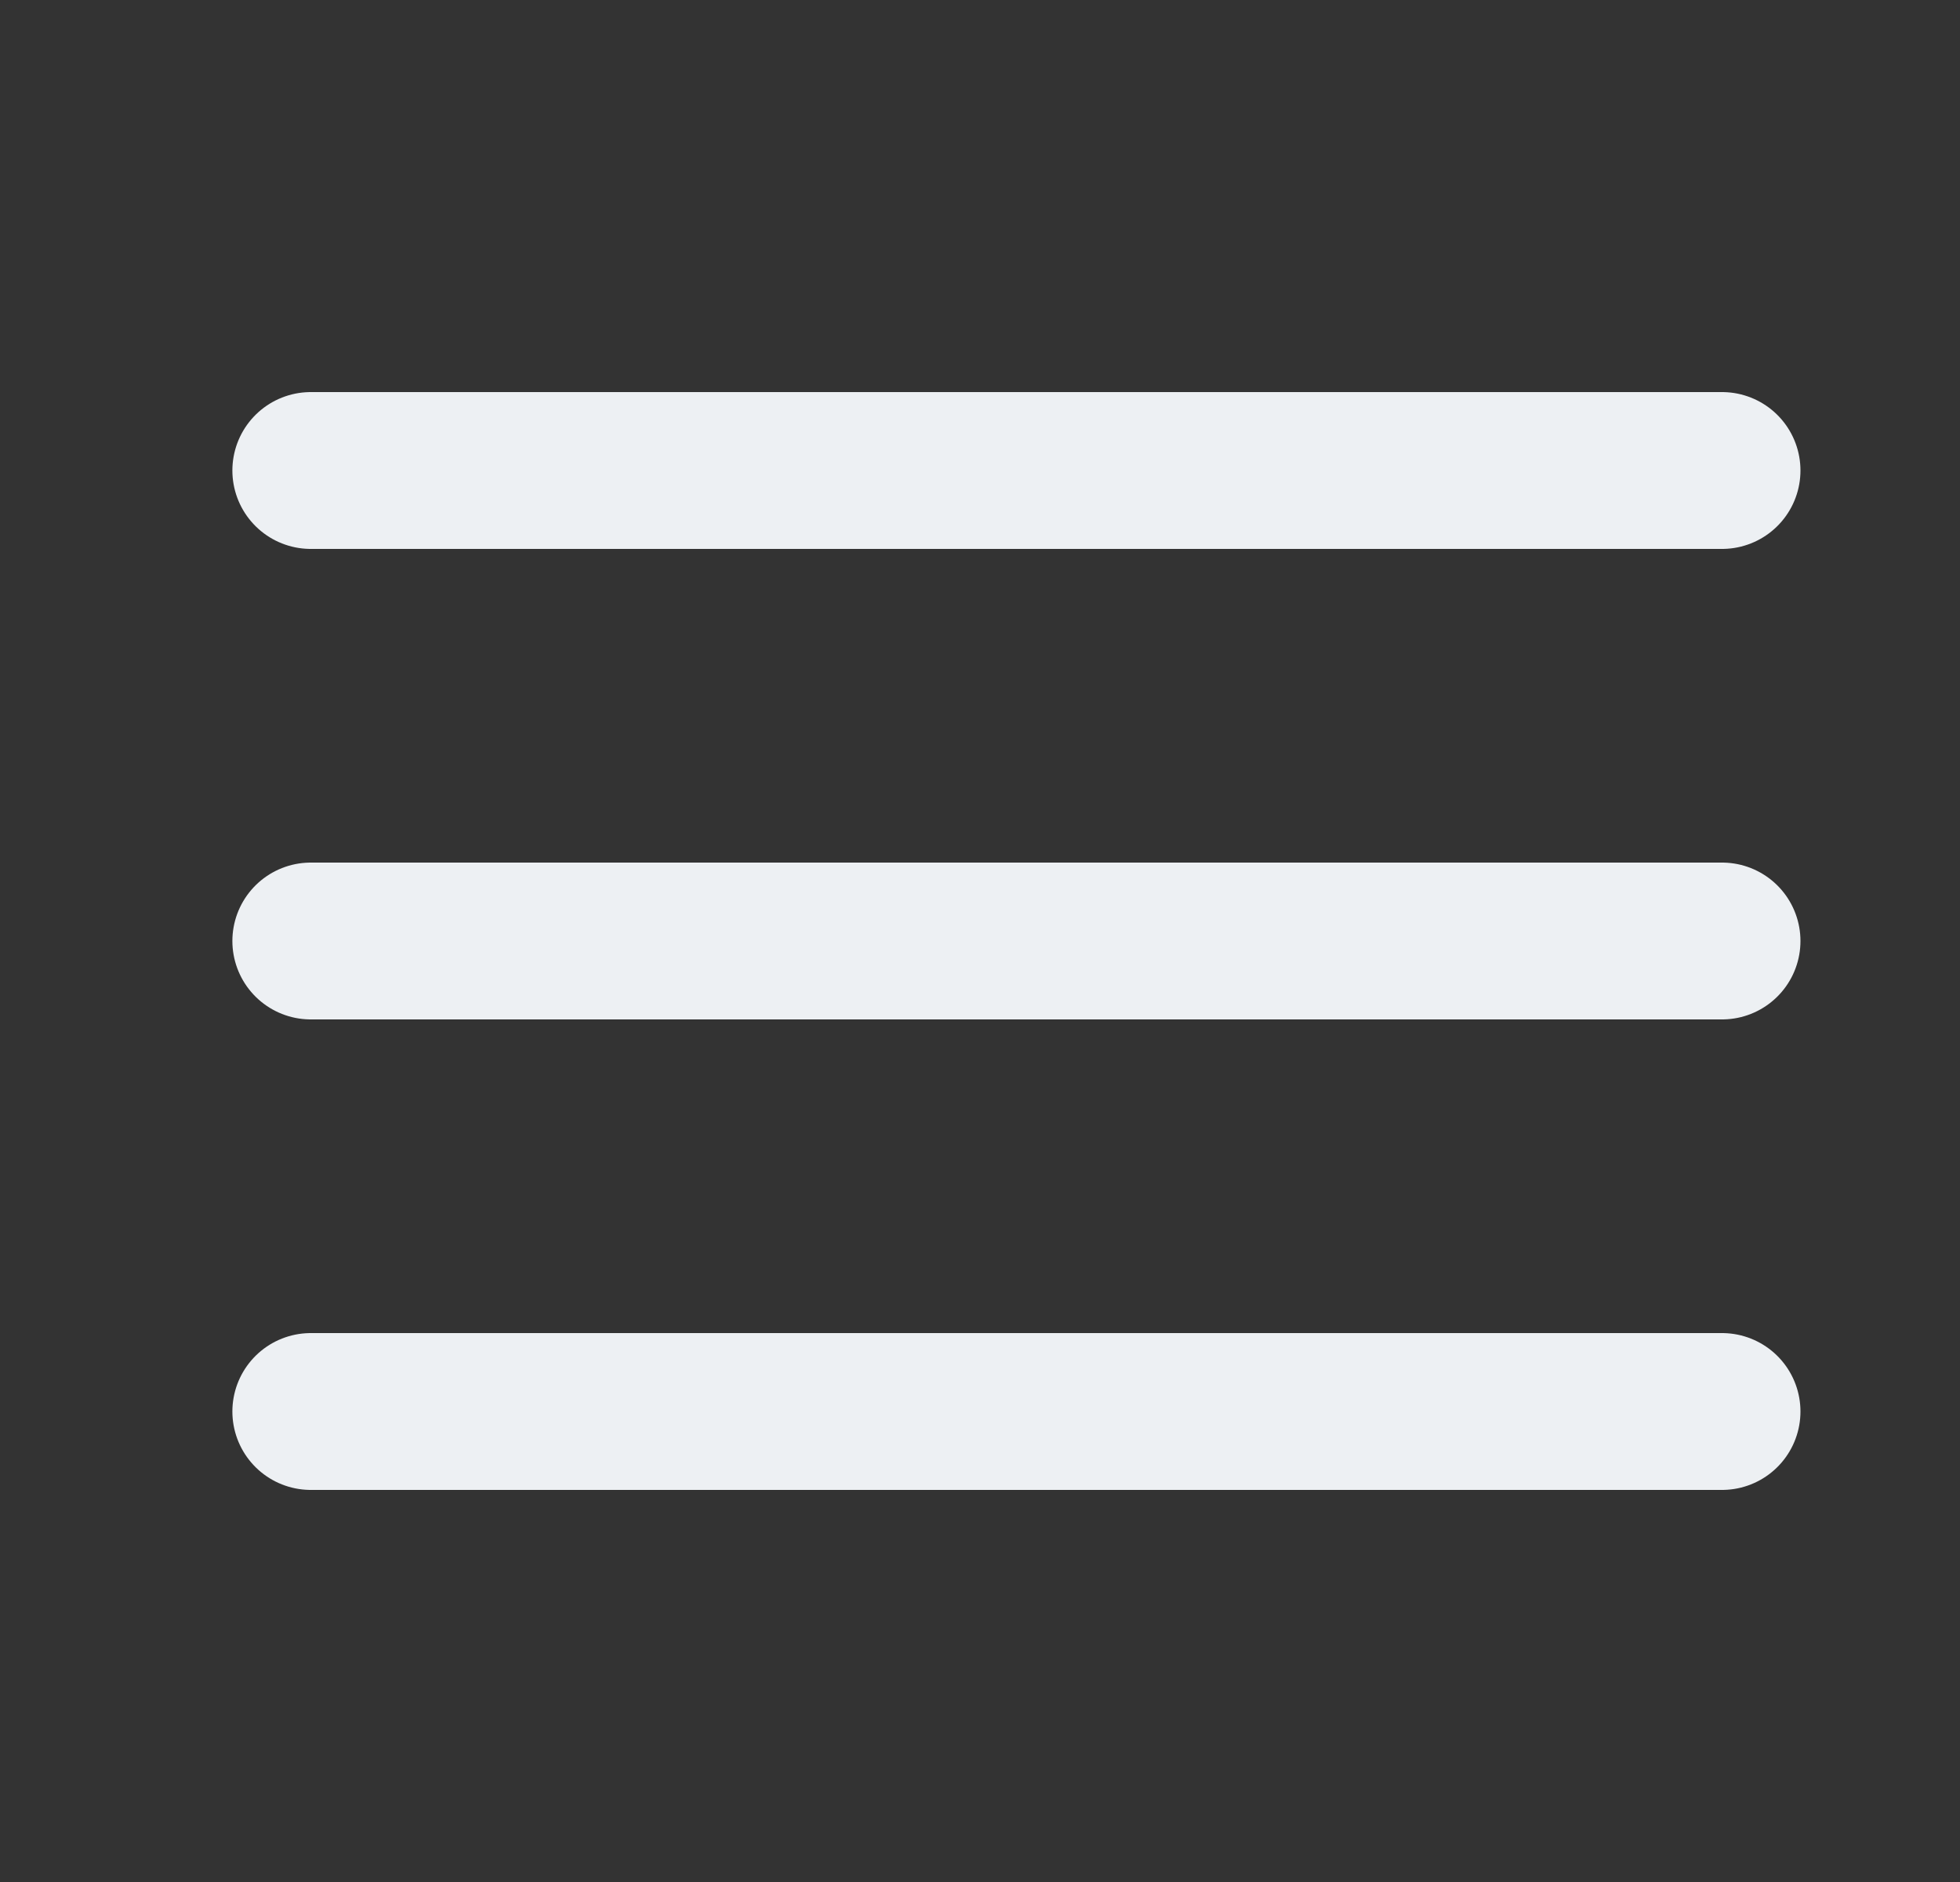 <svg width="25" height="24" viewBox="0 0 25 24" fill="none" xmlns="http://www.w3.org/2000/svg">
<rect x="0" y="0" width="25" height="24" fill="#333333" stroke="none"/>
<path d="M3.964 12H21.965" stroke="#EDF0F3" stroke-width="2" stroke-linecap="round" stroke-linejoin="round"/>
<path d="M3.964 6H21.965" stroke="#EDF0F3" stroke-width="2" stroke-linecap="round" stroke-linejoin="round"/>
<path d="M3.964 18H21.965" stroke="#EDF0F3" stroke-width="2" stroke-linecap="round" stroke-linejoin="round"/>
</svg>
